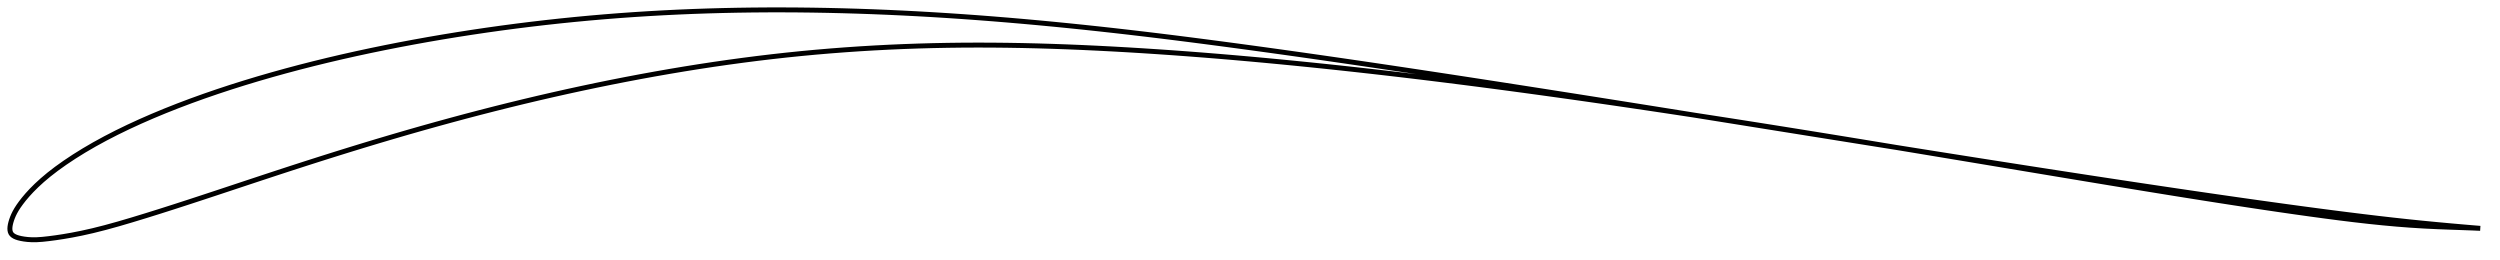 <?xml version="1.0" encoding="utf-8" ?>
<svg baseProfile="full" height="105.035" version="1.1" width="1011.886" xmlns="http://www.w3.org/2000/svg" xmlns:ev="http://www.w3.org/2001/xml-events" xmlns:xlink="http://www.w3.org/1999/xlink"><defs /><polygon fill="none" points="1003.886,92.423 1000.907,92.179 996.666,91.819 991.669,91.379 986.198,90.876 980.449,90.32 974.568,89.716 968.604,89.065 962.573,88.372 956.489,87.644 950.366,86.886 944.215,86.103 938.045,85.297 931.861,84.472 925.667,83.631 919.463,82.776 913.25,81.907 907.03,81.026 900.803,80.134 894.57,79.233 888.333,78.323 882.093,77.406 875.85,76.48 869.604,75.548 863.356,74.61 857.107,73.666 850.856,72.716 844.604,71.761 838.351,70.801 832.097,69.837 825.841,68.868 819.584,67.895 813.326,66.917 807.067,65.937 800.806,64.953 794.544,63.965 788.28,62.975 782.014,61.982 775.746,60.986 769.477,59.988 763.205,58.989 756.931,57.987 750.656,56.984 744.379,55.981 738.1,54.976 731.82,53.971 725.539,52.965 719.258,51.96 712.976,50.954 706.695,49.948 700.414,48.942 694.134,47.937 687.856,46.932 681.58,45.929 675.307,44.926 669.036,43.926 662.767,42.927 656.501,41.931 650.236,40.938 643.973,39.947 637.712,38.959 631.45,37.975 625.19,36.993 618.929,36.015 612.669,35.041 606.41,34.07 600.152,33.104 593.896,32.141 587.643,31.184 581.391,30.232 575.143,29.285 568.898,28.345 562.656,27.411 556.417,26.485 550.179,25.566 543.944,24.655 537.71,23.752 531.477,22.858 525.246,21.973 519.016,21.098 512.789,20.234 506.565,19.38 500.347,18.538 494.135,17.708 487.931,16.893 481.736,16.093 475.55,15.31 469.374,14.545 463.206,13.8 457.047,13.076 450.896,12.373 444.75,11.693 438.61,11.037 432.475,10.405 426.343,9.797 420.215,9.216 414.09,8.661 407.969,8.133 401.851,7.633 395.738,7.162 389.63,6.721 383.526,6.31 377.427,5.931 371.333,5.583 365.243,5.268 359.158,4.987 353.076,4.739 346.998,4.526 340.923,4.348 334.853,4.206 328.787,4.1 322.725,4.031 316.669,4.0 310.619,4.007 304.576,4.052 298.541,4.137 292.513,4.263 286.494,4.43 280.482,4.638 274.478,4.89 268.481,5.184 262.492,5.522 256.509,5.904 250.532,6.329 244.561,6.8 238.595,7.316 232.633,7.877 226.675,8.483 220.722,9.135 214.772,9.832 208.827,10.574 202.888,11.361 196.954,12.193 191.028,13.07 185.112,13.992 179.206,14.959 173.314,15.971 167.438,17.029 161.58,18.132 155.742,19.282 149.927,20.479 144.137,21.724 138.372,23.019 132.632,24.364 126.919,25.762 121.234,27.214 115.579,28.72 109.959,30.281 104.378,31.897 98.843,33.569 93.359,35.299 87.929,37.088 82.557,38.939 77.245,40.853 71.999,42.834 66.827,44.881 61.744,46.993 56.765,49.167 51.91,51.4 47.194,53.691 42.63,56.041 38.226,58.448 34.004,60.906 30.005,63.392 26.278,65.871 22.864,68.308 19.801,70.674 17.109,72.939 14.773,75.08 12.769,77.082 11.075,78.924 9.661,80.598 8.485,82.111 7.507,83.481 6.697,84.738 6.031,85.91 5.487,87.012 5.046,88.056 4.69,89.049 4.404,89.999 4.189,90.896 4.053,91.728 4.0,92.492 4.036,93.188 4.166,93.815 4.402,94.374 4.758,94.864 5.236,95.293 5.838,95.67 6.574,96.001 7.457,96.29 8.507,96.541 9.737,96.757 11.17,96.932 12.866,97.035 14.877,97.025 17.189,96.872 19.729,96.596 22.505,96.232 25.584,95.766 29.054,95.166 33.019,94.385 37.547,93.37 42.589,92.098 47.974,90.61 53.504,88.981 59.089,87.277 64.741,85.509 70.474,83.68 76.294,81.795 82.187,79.863 88.13,77.901 94.093,75.923 100.055,73.944 106.002,71.975 111.928,70.023 117.832,68.094 123.721,66.191 129.601,64.313 135.474,62.46 141.345,60.634 147.215,58.834 153.087,57.063 158.96,55.321 164.835,53.61 170.711,51.931 176.589,50.284 182.468,48.671 188.349,47.091 194.232,45.546 200.118,44.037 206.006,42.564 211.898,41.127 217.794,39.728 223.695,38.366 229.599,37.043 235.508,35.759 241.421,34.514 247.337,33.309 253.255,32.145 259.176,31.022 265.097,29.942 271.018,28.906 276.938,27.914 282.857,26.967 288.773,26.066 294.687,25.213 300.598,24.408 306.508,23.651 312.417,22.944 318.325,22.287 324.234,21.681 330.145,21.127 336.059,20.623 341.976,20.169 347.898,19.764 353.826,19.409 359.76,19.101 365.702,18.842 371.653,18.629 377.612,18.464 383.582,18.346 389.563,18.274 395.555,18.247 401.561,18.265 407.58,18.326 413.613,18.428 419.661,18.57 425.724,18.75 431.801,18.966 437.892,19.217 443.997,19.502 450.115,19.817 456.245,20.162 462.384,20.536 468.532,20.936 474.688,21.362 480.851,21.814 487.019,22.29 493.192,22.789 499.369,23.312 505.549,23.856 511.731,24.42 517.916,25.005 524.103,25.609 530.292,26.231 536.483,26.871 542.676,27.529 548.87,28.204 555.065,28.895 561.262,29.603 567.46,30.327 573.66,31.067 579.861,31.821 586.064,32.591 592.268,33.374 598.474,34.172 604.682,34.983 610.892,35.807 617.104,36.644 623.317,37.493 629.532,38.353 635.75,39.225 641.968,40.108 648.188,41.002 654.41,41.905 660.633,42.818 666.857,43.741 673.082,44.673 679.308,45.614 685.535,46.563 691.763,47.52 697.993,48.485 704.223,49.458 710.455,50.438 716.689,51.425 722.923,52.419 729.16,53.418 735.399,54.424 741.639,55.435 747.883,56.452 754.129,57.473 760.378,58.499 766.63,59.529 772.885,60.563 779.143,61.6 785.405,62.64 791.669,63.682 797.935,64.726 804.204,65.771 810.473,66.816 816.743,67.862 823.013,68.907 829.281,69.952 835.546,70.995 841.808,72.036 848.065,73.074 854.316,74.108 860.56,75.136 866.797,76.158 873.025,77.172 879.245,78.177 885.456,79.173 891.659,80.157 897.852,81.129 904.037,82.087 910.214,83.031 916.382,83.958 922.54,84.866 928.681,85.751 934.794,86.608 940.864,87.434 946.874,88.219 952.811,88.951 958.662,89.618 964.415,90.212 970.068,90.726 975.636,91.157 981.152,91.502 986.625,91.768 991.917,91.974 996.775,92.139 1000.925,92.291 1003.886,92.423" stroke="black" stroke-width="2.0" /></svg>